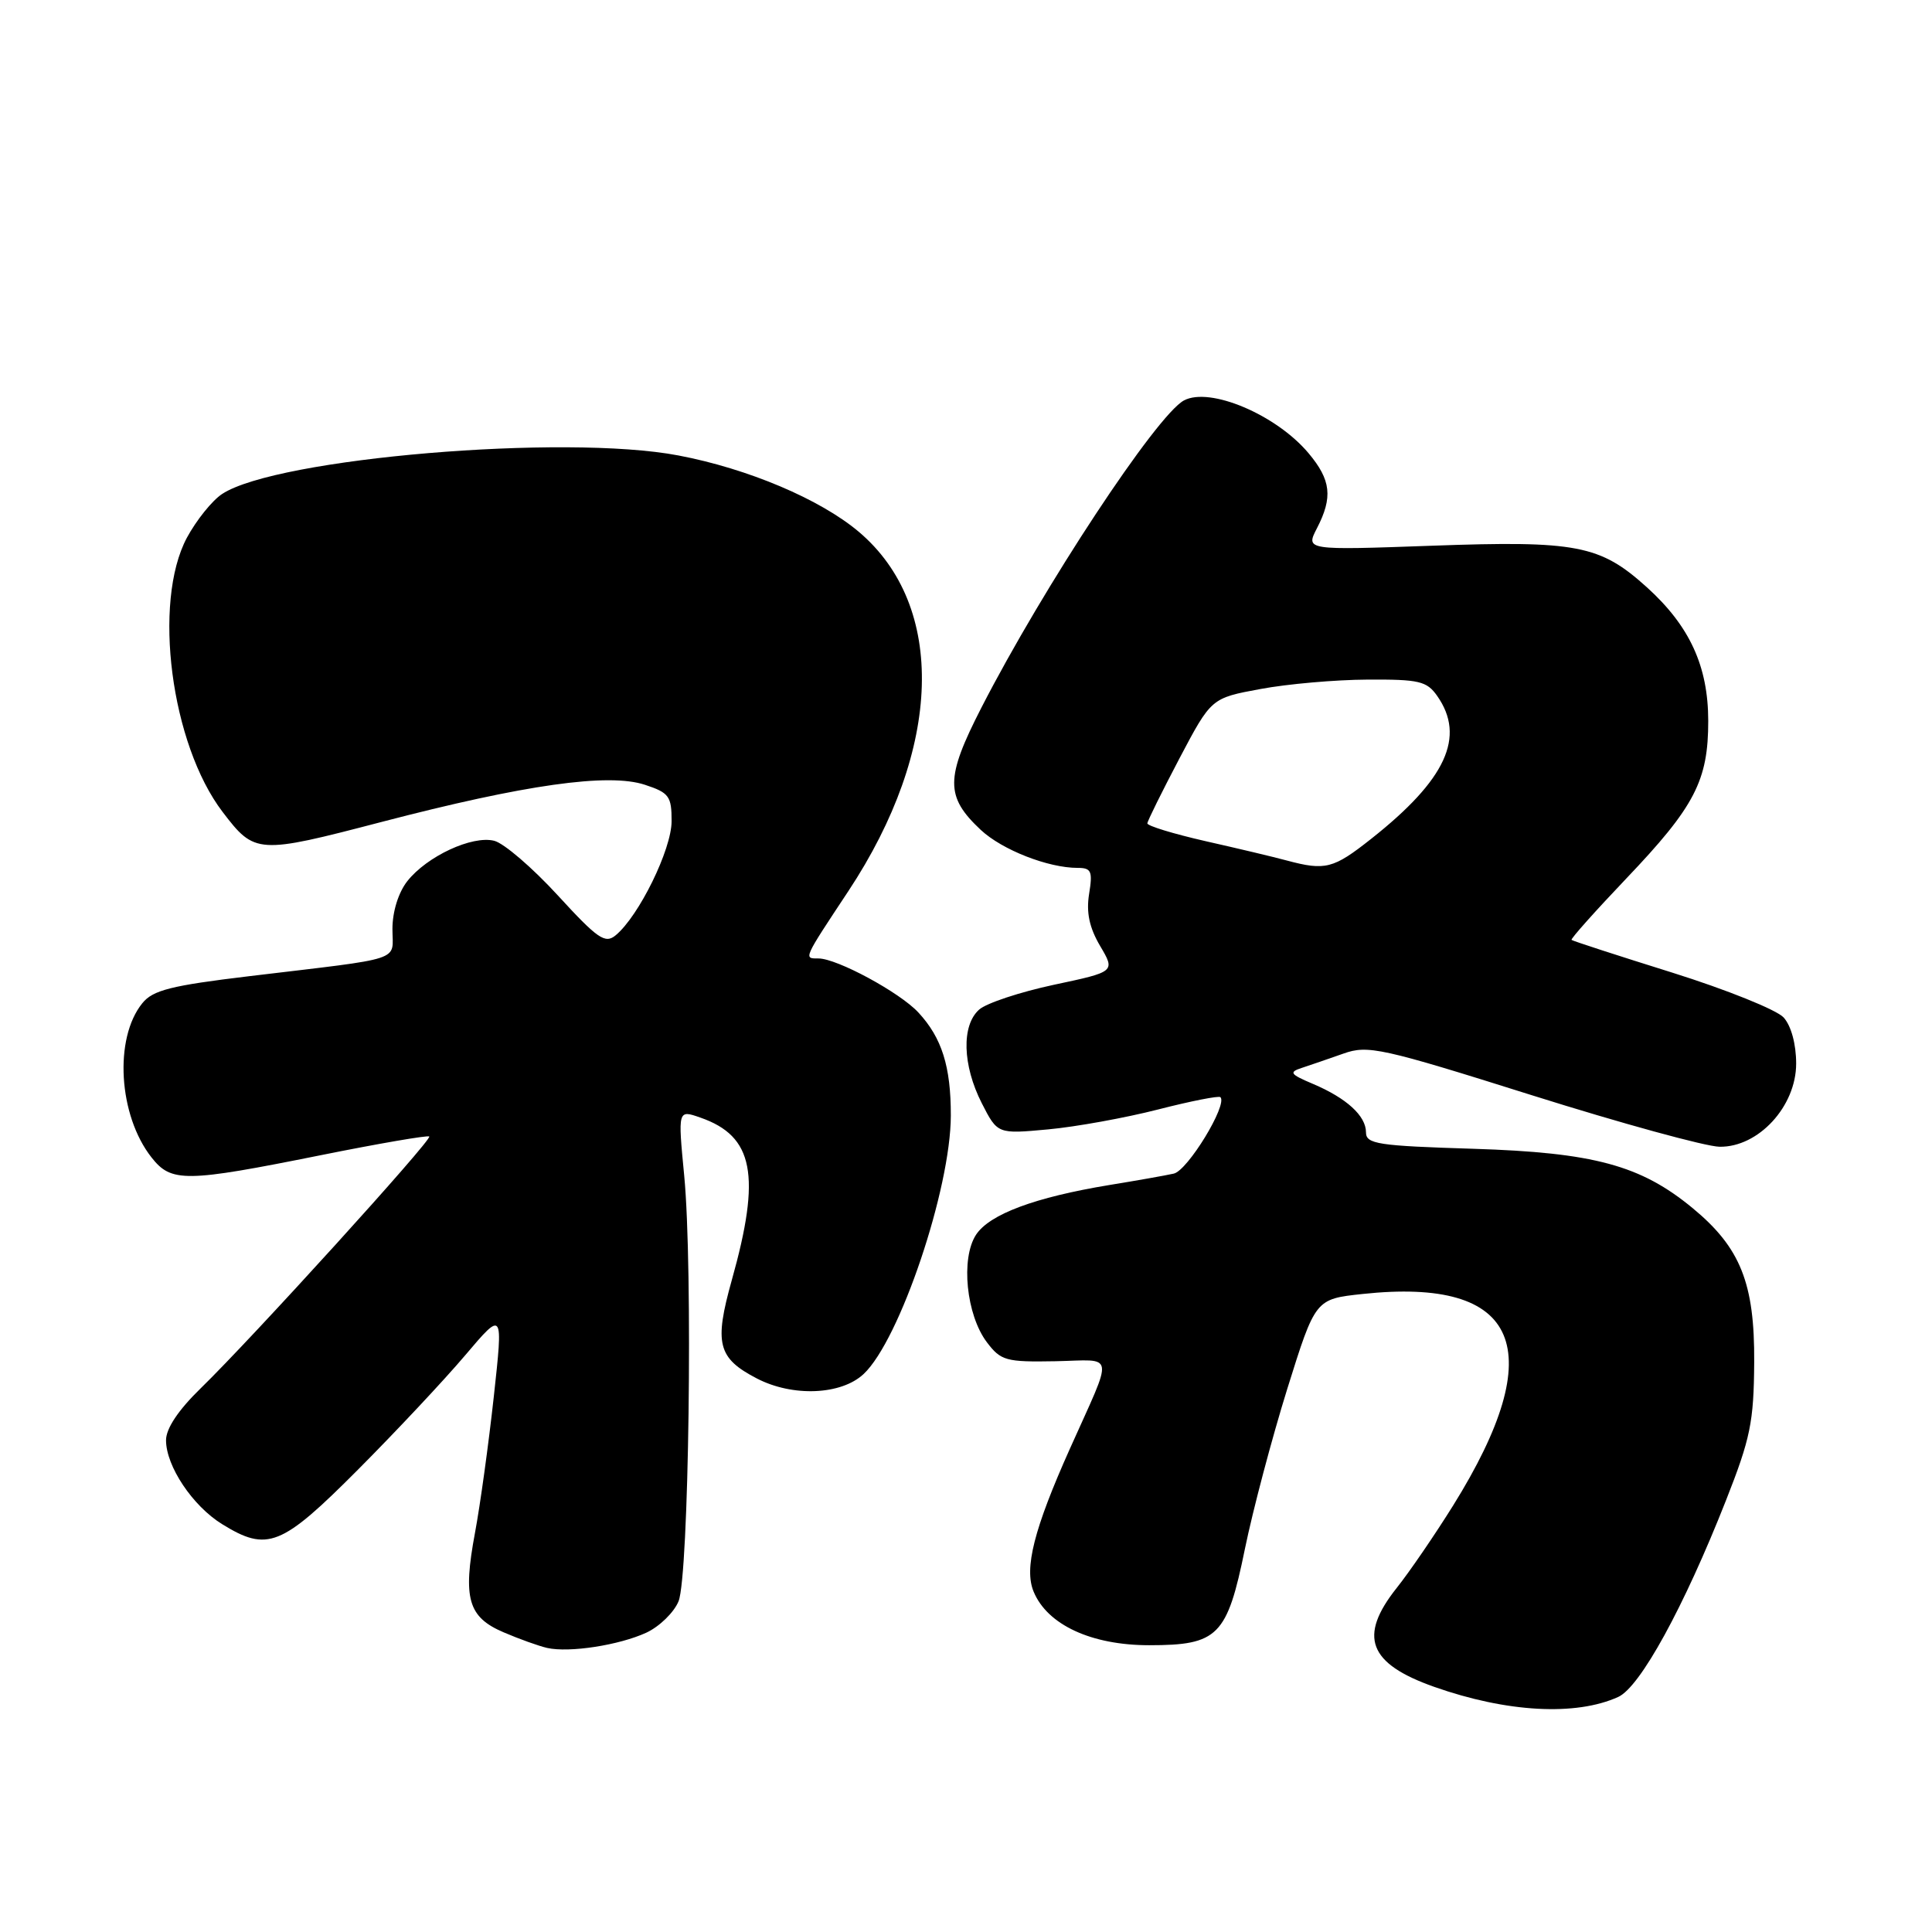 <?xml version="1.0" encoding="UTF-8" standalone="no"?>
<!DOCTYPE svg PUBLIC "-//W3C//DTD SVG 1.1//EN" "http://www.w3.org/Graphics/SVG/1.1/DTD/svg11.dtd" >
<svg xmlns="http://www.w3.org/2000/svg" xmlns:xlink="http://www.w3.org/1999/xlink" version="1.1" viewBox="0 0 256 256">
 <g >
 <path fill="currentColor"
d=" M 214.43 224.85 C 217.33 223.53 223.12 212.97 228.69 198.84 C 231.94 190.60 232.39 188.44 232.44 180.50 C 232.51 170.04 230.62 165.31 224.28 160.08 C 217.40 154.40 211.18 152.72 195.25 152.22 C 182.57 151.83 181.00 151.59 181.00 150.04 C 181.00 147.86 178.43 145.51 173.97 143.62 C 170.94 142.34 170.75 142.07 172.50 141.50 C 173.60 141.14 176.07 140.29 178.00 139.61 C 181.25 138.45 183.01 138.83 203.00 145.13 C 214.82 148.85 226.01 151.92 227.85 151.95 C 233.00 152.03 238.00 146.60 238.00 140.93 C 238.00 138.35 237.34 135.93 236.34 134.82 C 235.42 133.81 228.79 131.14 221.59 128.88 C 214.39 126.63 208.38 124.68 208.24 124.54 C 208.09 124.41 211.35 120.76 215.48 116.42 C 224.57 106.88 226.36 103.43 226.35 95.50 C 226.34 88.27 223.89 82.94 218.20 77.80 C 212.02 72.22 208.93 71.62 189.78 72.31 C 173.00 72.91 173.00 72.91 174.50 70.00 C 176.63 65.88 176.37 63.60 173.38 60.04 C 169.09 54.94 160.31 51.23 156.88 53.06 C 153.26 55.00 138.25 77.76 130.04 93.77 C 125.25 103.11 125.24 105.55 129.96 109.97 C 132.80 112.62 138.88 115.00 142.80 115.00 C 144.61 115.00 144.80 115.45 144.31 118.46 C 143.92 120.91 144.34 122.91 145.77 125.34 C 147.79 128.76 147.79 128.76 139.64 130.49 C 135.16 131.45 130.71 132.92 129.75 133.77 C 127.38 135.86 127.53 141.15 130.09 146.18 C 132.18 150.27 132.18 150.27 138.88 149.65 C 142.57 149.31 149.13 148.12 153.46 147.01 C 157.79 145.90 161.50 145.17 161.71 145.38 C 162.70 146.37 157.37 155.11 155.53 155.51 C 154.42 155.76 150.57 156.44 147.00 157.02 C 137.12 158.65 131.12 160.89 129.33 163.61 C 127.28 166.75 128.03 174.24 130.77 177.86 C 132.62 180.30 133.29 180.49 139.85 180.37 C 147.85 180.21 147.63 178.86 141.75 192.00 C 137.01 202.59 135.68 207.82 136.96 210.90 C 138.78 215.30 144.61 218.00 152.28 218.00 C 161.40 218.00 162.60 216.79 164.96 205.22 C 166.01 200.11 168.53 190.58 170.57 184.03 C 174.29 172.13 174.29 172.13 180.54 171.46 C 201.41 169.22 205.47 178.74 192.54 199.50 C 190.12 203.38 186.76 208.29 185.07 210.41 C 179.95 216.85 181.32 220.44 190.05 223.52 C 199.66 226.91 208.81 227.41 214.43 224.85 Z  M 85.66 216.33 C 87.39 215.52 89.31 213.65 89.91 212.18 C 91.28 208.84 91.83 167.89 90.66 155.77 C 89.82 147.04 89.82 147.04 92.81 148.09 C 99.87 150.54 100.87 155.72 96.97 169.61 C 94.61 178.03 95.10 179.96 100.28 182.65 C 105.03 185.12 111.47 184.85 114.44 182.06 C 119.22 177.57 125.97 157.55 125.99 147.82 C 126.00 141.31 124.80 137.51 121.68 134.15 C 119.21 131.49 110.90 127.00 108.45 127.00 C 106.47 127.00 106.39 127.18 112.41 118.08 C 124.88 99.23 125.43 80.31 113.80 70.47 C 108.70 66.16 99.12 62.10 89.89 60.35 C 74.83 57.48 36.68 60.70 29.44 65.45 C 28.11 66.32 26.01 68.94 24.76 71.26 C 20.20 79.81 22.65 98.61 29.50 107.59 C 33.76 113.18 34.14 113.20 50.53 108.92 C 69.54 103.96 80.63 102.39 85.46 103.99 C 88.66 105.04 89.00 105.51 88.99 108.83 C 88.98 112.57 84.66 121.38 81.58 123.93 C 80.18 125.09 79.20 124.41 73.90 118.63 C 70.55 114.98 66.77 111.73 65.49 111.41 C 62.57 110.67 56.57 113.46 53.97 116.76 C 52.79 118.26 52.00 120.80 52.00 123.09 C 52.00 127.47 53.87 126.85 33.02 129.35 C 22.68 130.59 20.25 131.20 18.86 132.93 C 15.08 137.59 15.69 147.80 20.08 153.37 C 22.70 156.70 24.54 156.68 42.50 153.07 C 50.20 151.52 56.67 150.41 56.88 150.59 C 57.32 150.98 33.35 177.39 26.59 183.96 C 23.63 186.84 22.00 189.28 22.00 190.84 C 22.00 194.27 25.52 199.54 29.42 201.95 C 35.44 205.67 37.28 204.93 47.42 194.75 C 52.49 189.66 58.89 182.83 61.65 179.57 C 66.68 173.64 66.68 173.64 65.43 185.07 C 64.74 191.36 63.62 199.47 62.94 203.10 C 61.31 211.81 62.02 214.28 66.73 216.29 C 68.80 217.18 71.40 218.11 72.50 218.36 C 75.44 219.02 82.04 218.00 85.66 216.33 Z  M 170.50 114.02 C 168.85 113.57 164.01 112.42 159.75 111.46 C 155.49 110.49 152.02 109.43 152.03 109.10 C 152.05 108.77 153.97 104.90 156.28 100.50 C 160.50 92.50 160.50 92.50 167.00 91.30 C 170.57 90.63 176.96 90.07 181.19 90.05 C 188.04 90.01 189.06 90.25 190.44 92.22 C 194.23 97.63 191.61 103.31 181.70 111.14 C 176.67 115.12 175.62 115.39 170.50 114.02 Z "/>
</g>
</svg>